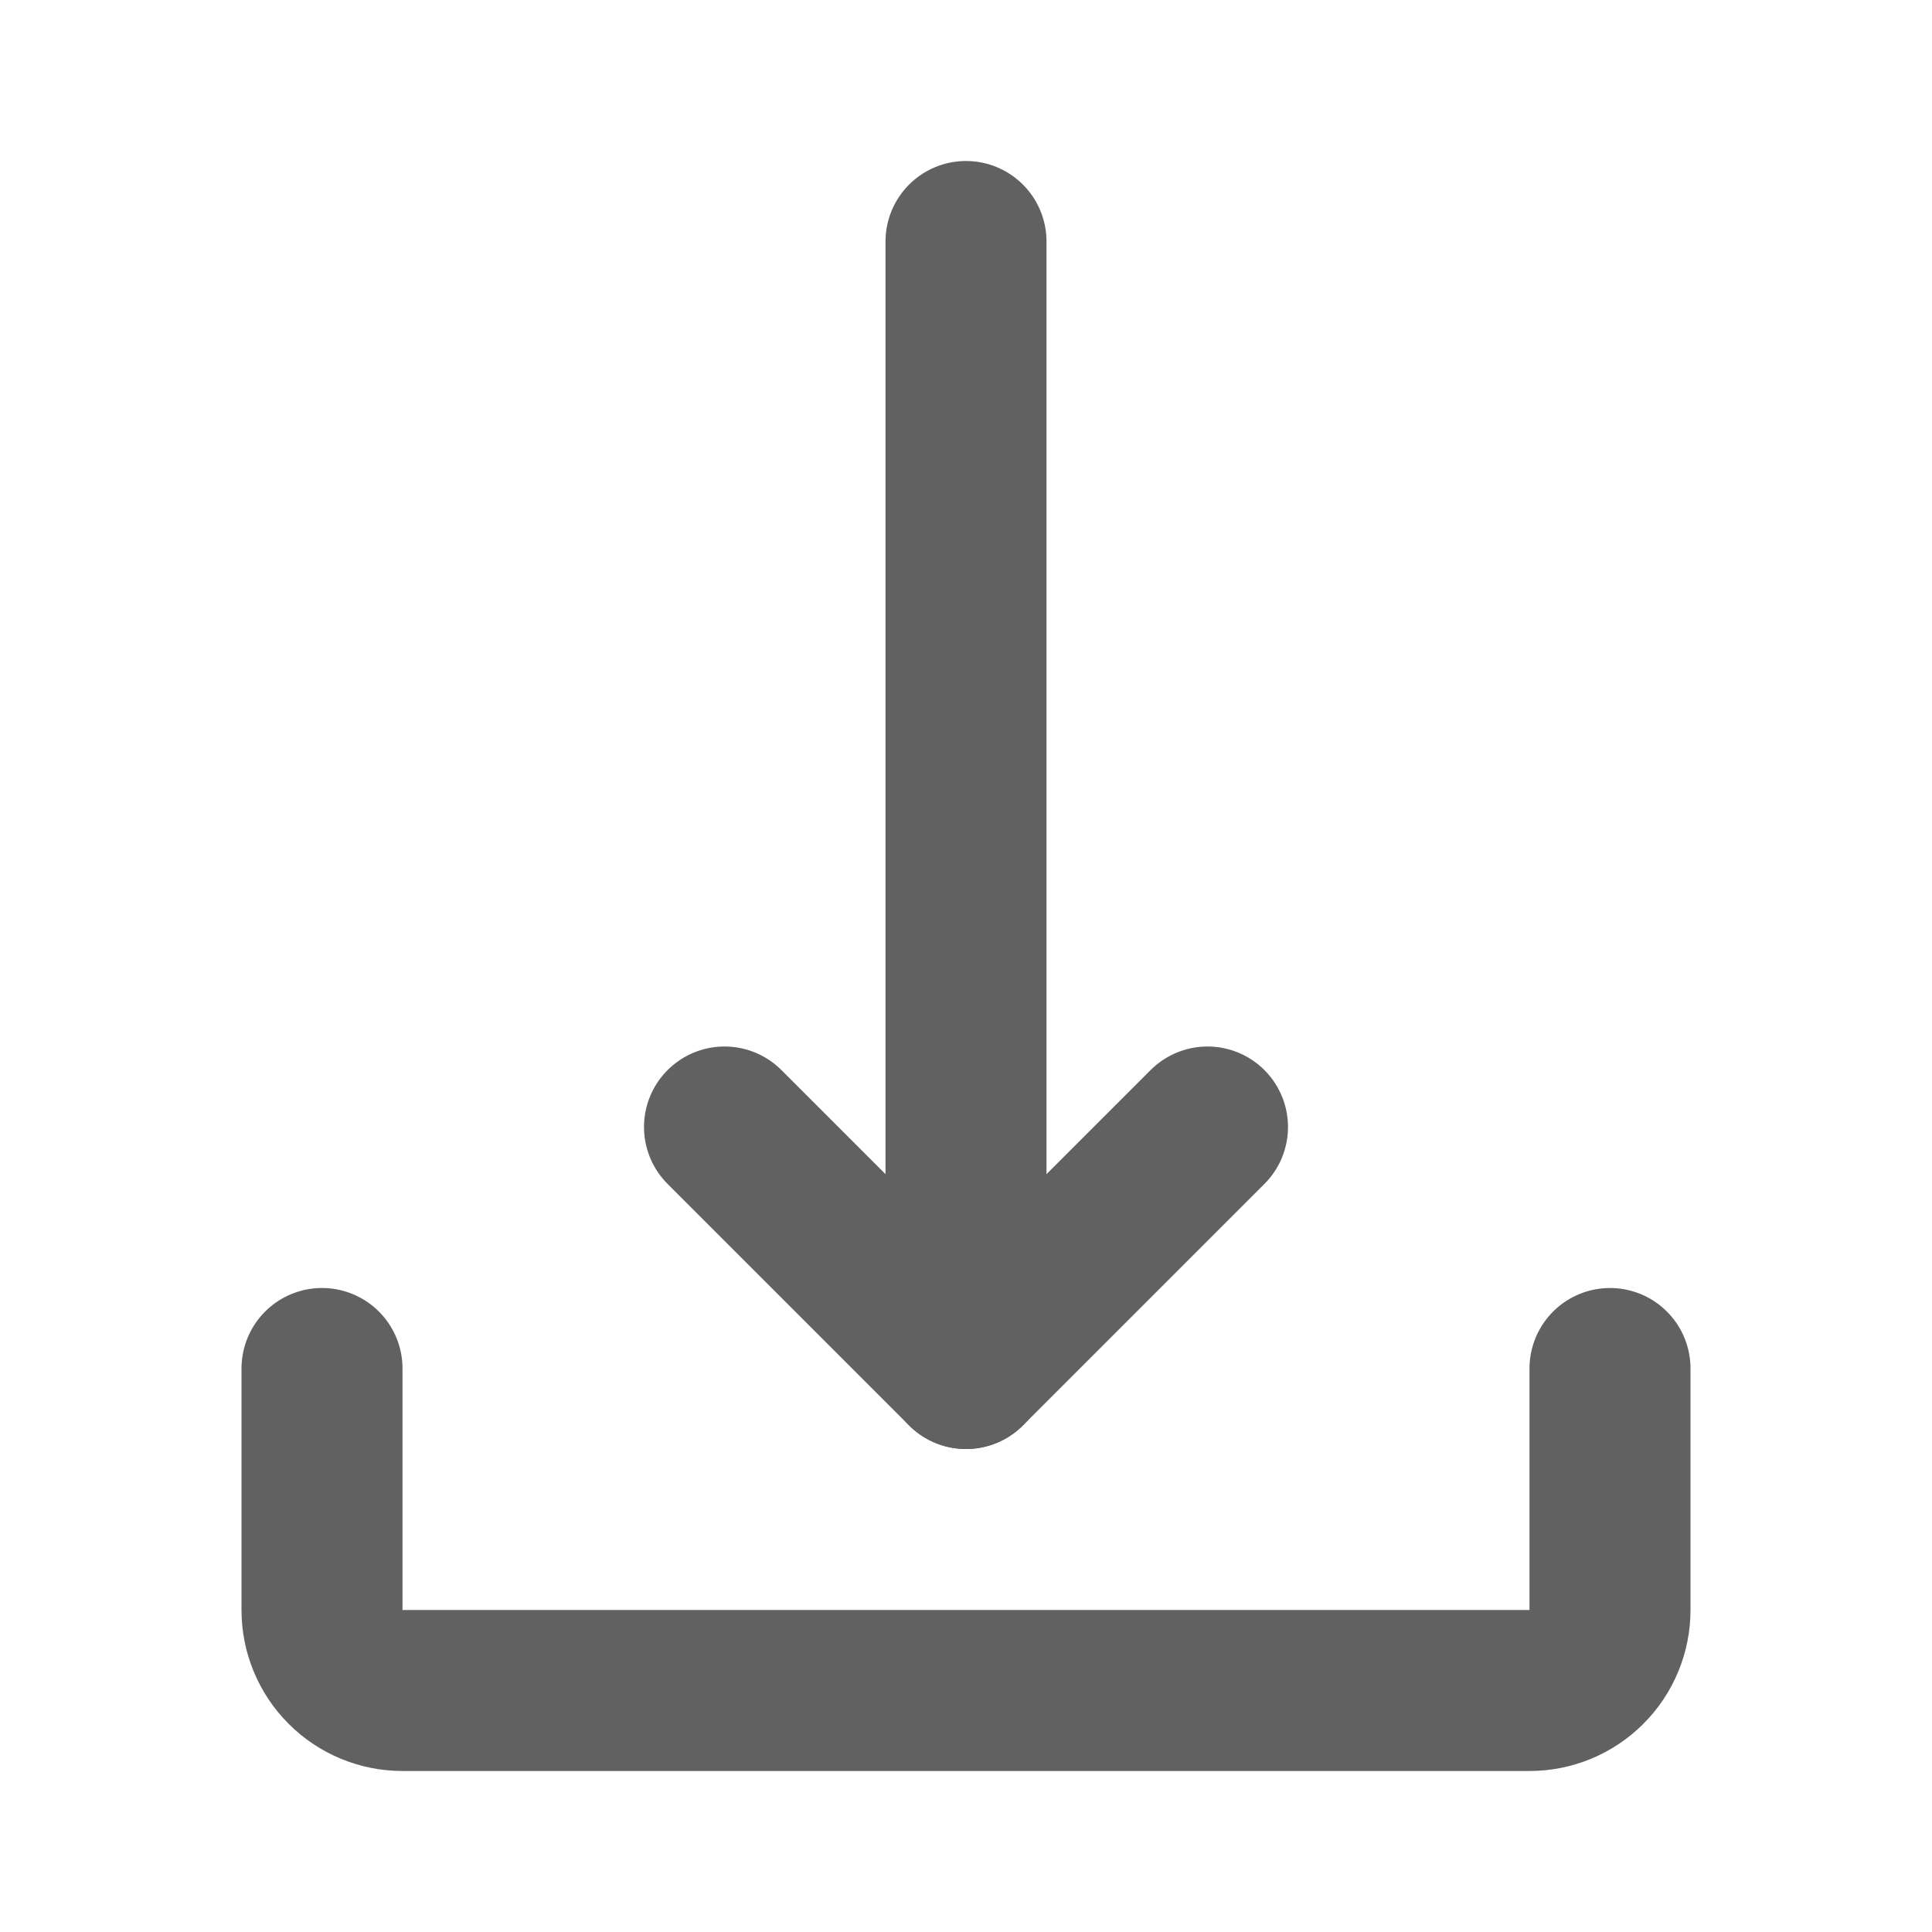 <svg width="24" height="24" viewBox="0 0 24 24" fill="none" xmlns="http://www.w3.org/2000/svg">
<path d="M15 14L12 17L9 14" stroke="#616161" stroke-width="2" stroke-linecap="round" stroke-linejoin="round"/>
<path d="M12 17V3M4 17V20C4 20.265 4.105 20.52 4.293 20.707C4.48 20.895 4.735 21 5 21H19C19.265 21 19.52 20.895 19.707 20.707C19.895 20.52 20 20.265 20 20V17" stroke="#616161" stroke-width="2" stroke-linecap="round" stroke-linejoin="round"/>
</svg>
